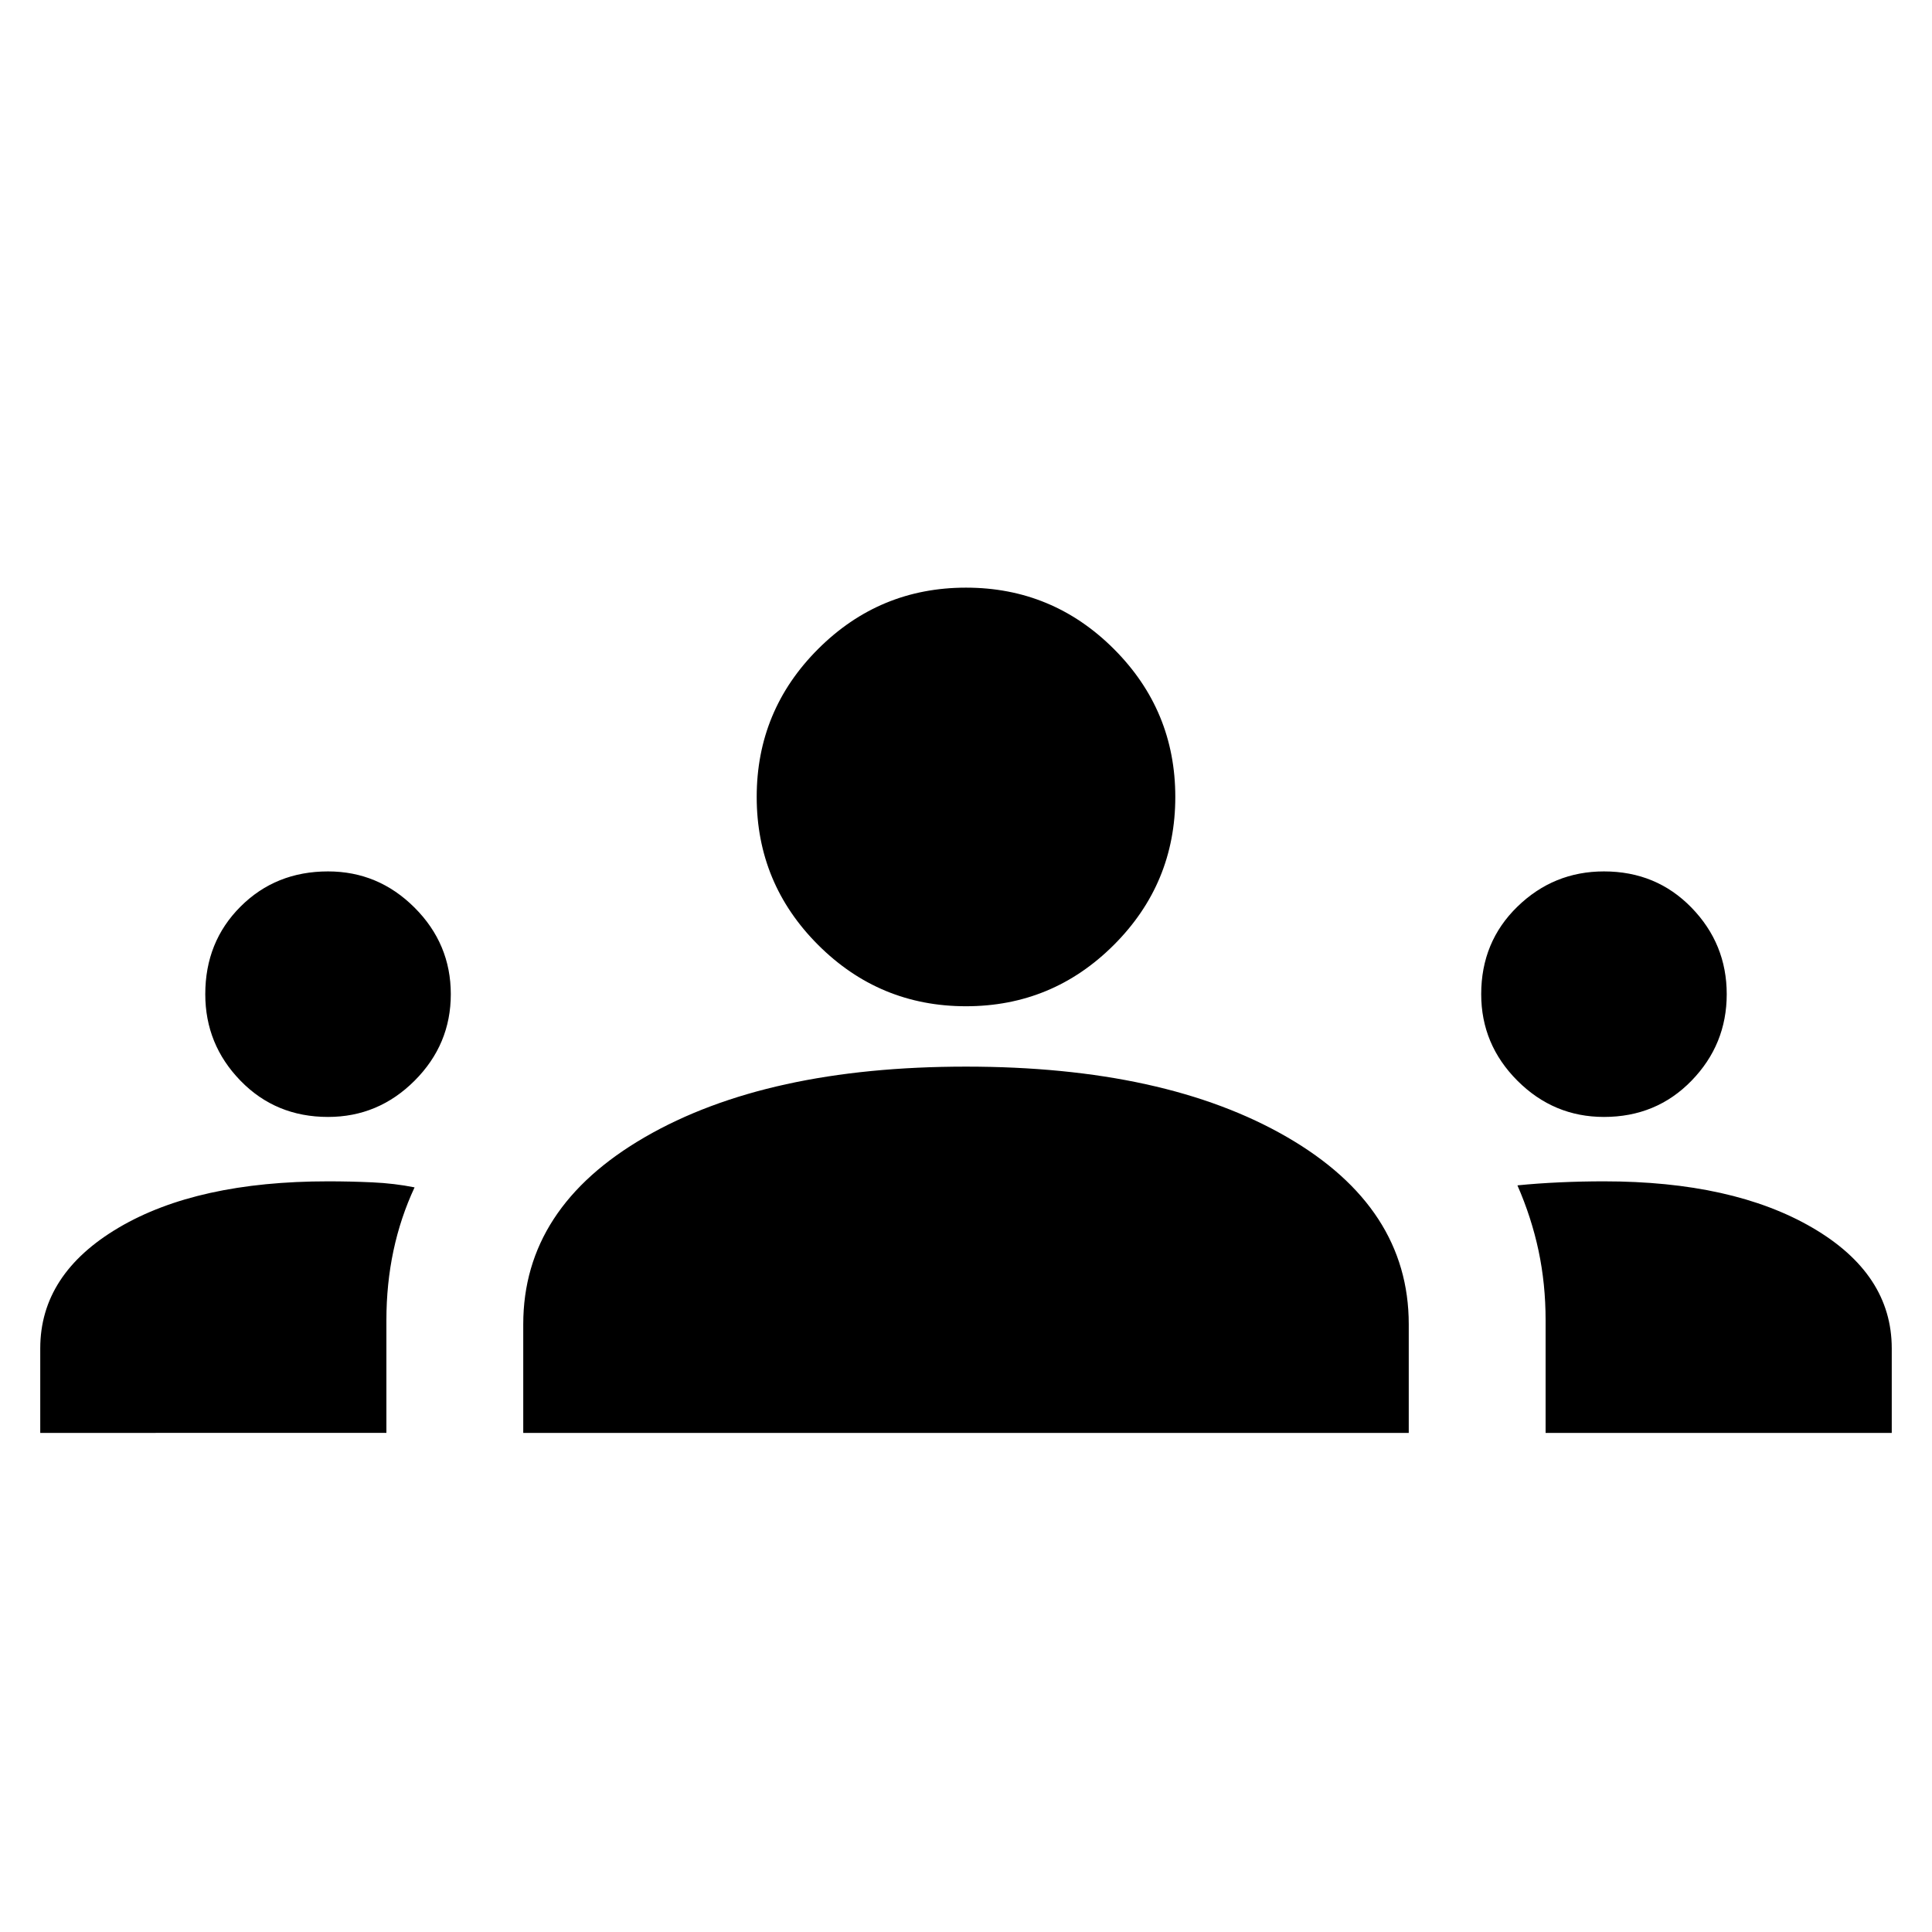 <svg xmlns="http://www.w3.org/2000/svg" height="48" width="48"><path d="M1 35.6v-2.1q0-1.85 1.95-3t5.2-1.15q.55 0 1.1.025t1.05.125q-.35.75-.525 1.575Q9.6 31.9 9.6 32.8v2.8Zm12 0v-2.7q0-2.9 3.025-4.65Q19.05 26.5 24 26.5q4.95 0 7.975 1.75Q35 30 35 32.9v2.7Zm25.4 0v-2.8q0-.9-.175-1.725-.175-.825-.525-1.625.5-.05 1.05-.075.55-.025 1.1-.025 3.2 0 5.175 1.15Q47 31.65 47 33.5v2.1ZM8.15 27.75q-1.3 0-2.175-.9-.875-.9-.875-2.15 0-1.3.875-2.175.875-.875 2.175-.875 1.25 0 2.15.9.9.9.9 2.15t-.9 2.15q-.9.9-2.15.9Zm31.7 0q-1.25 0-2.15-.9-.9-.9-.9-2.15 0-1.3.9-2.175.9-.875 2.15-.875 1.3 0 2.175.9.875.9.875 2.15t-.875 2.15q-.875.9-2.175.9ZM24 25q-2.15 0-3.675-1.525T18.8 19.8q0-2.15 1.525-3.675T24 14.6q2.15 0 3.675 1.525T29.2 19.8q0 2.15-1.525 3.675T24 25Z"/></svg>